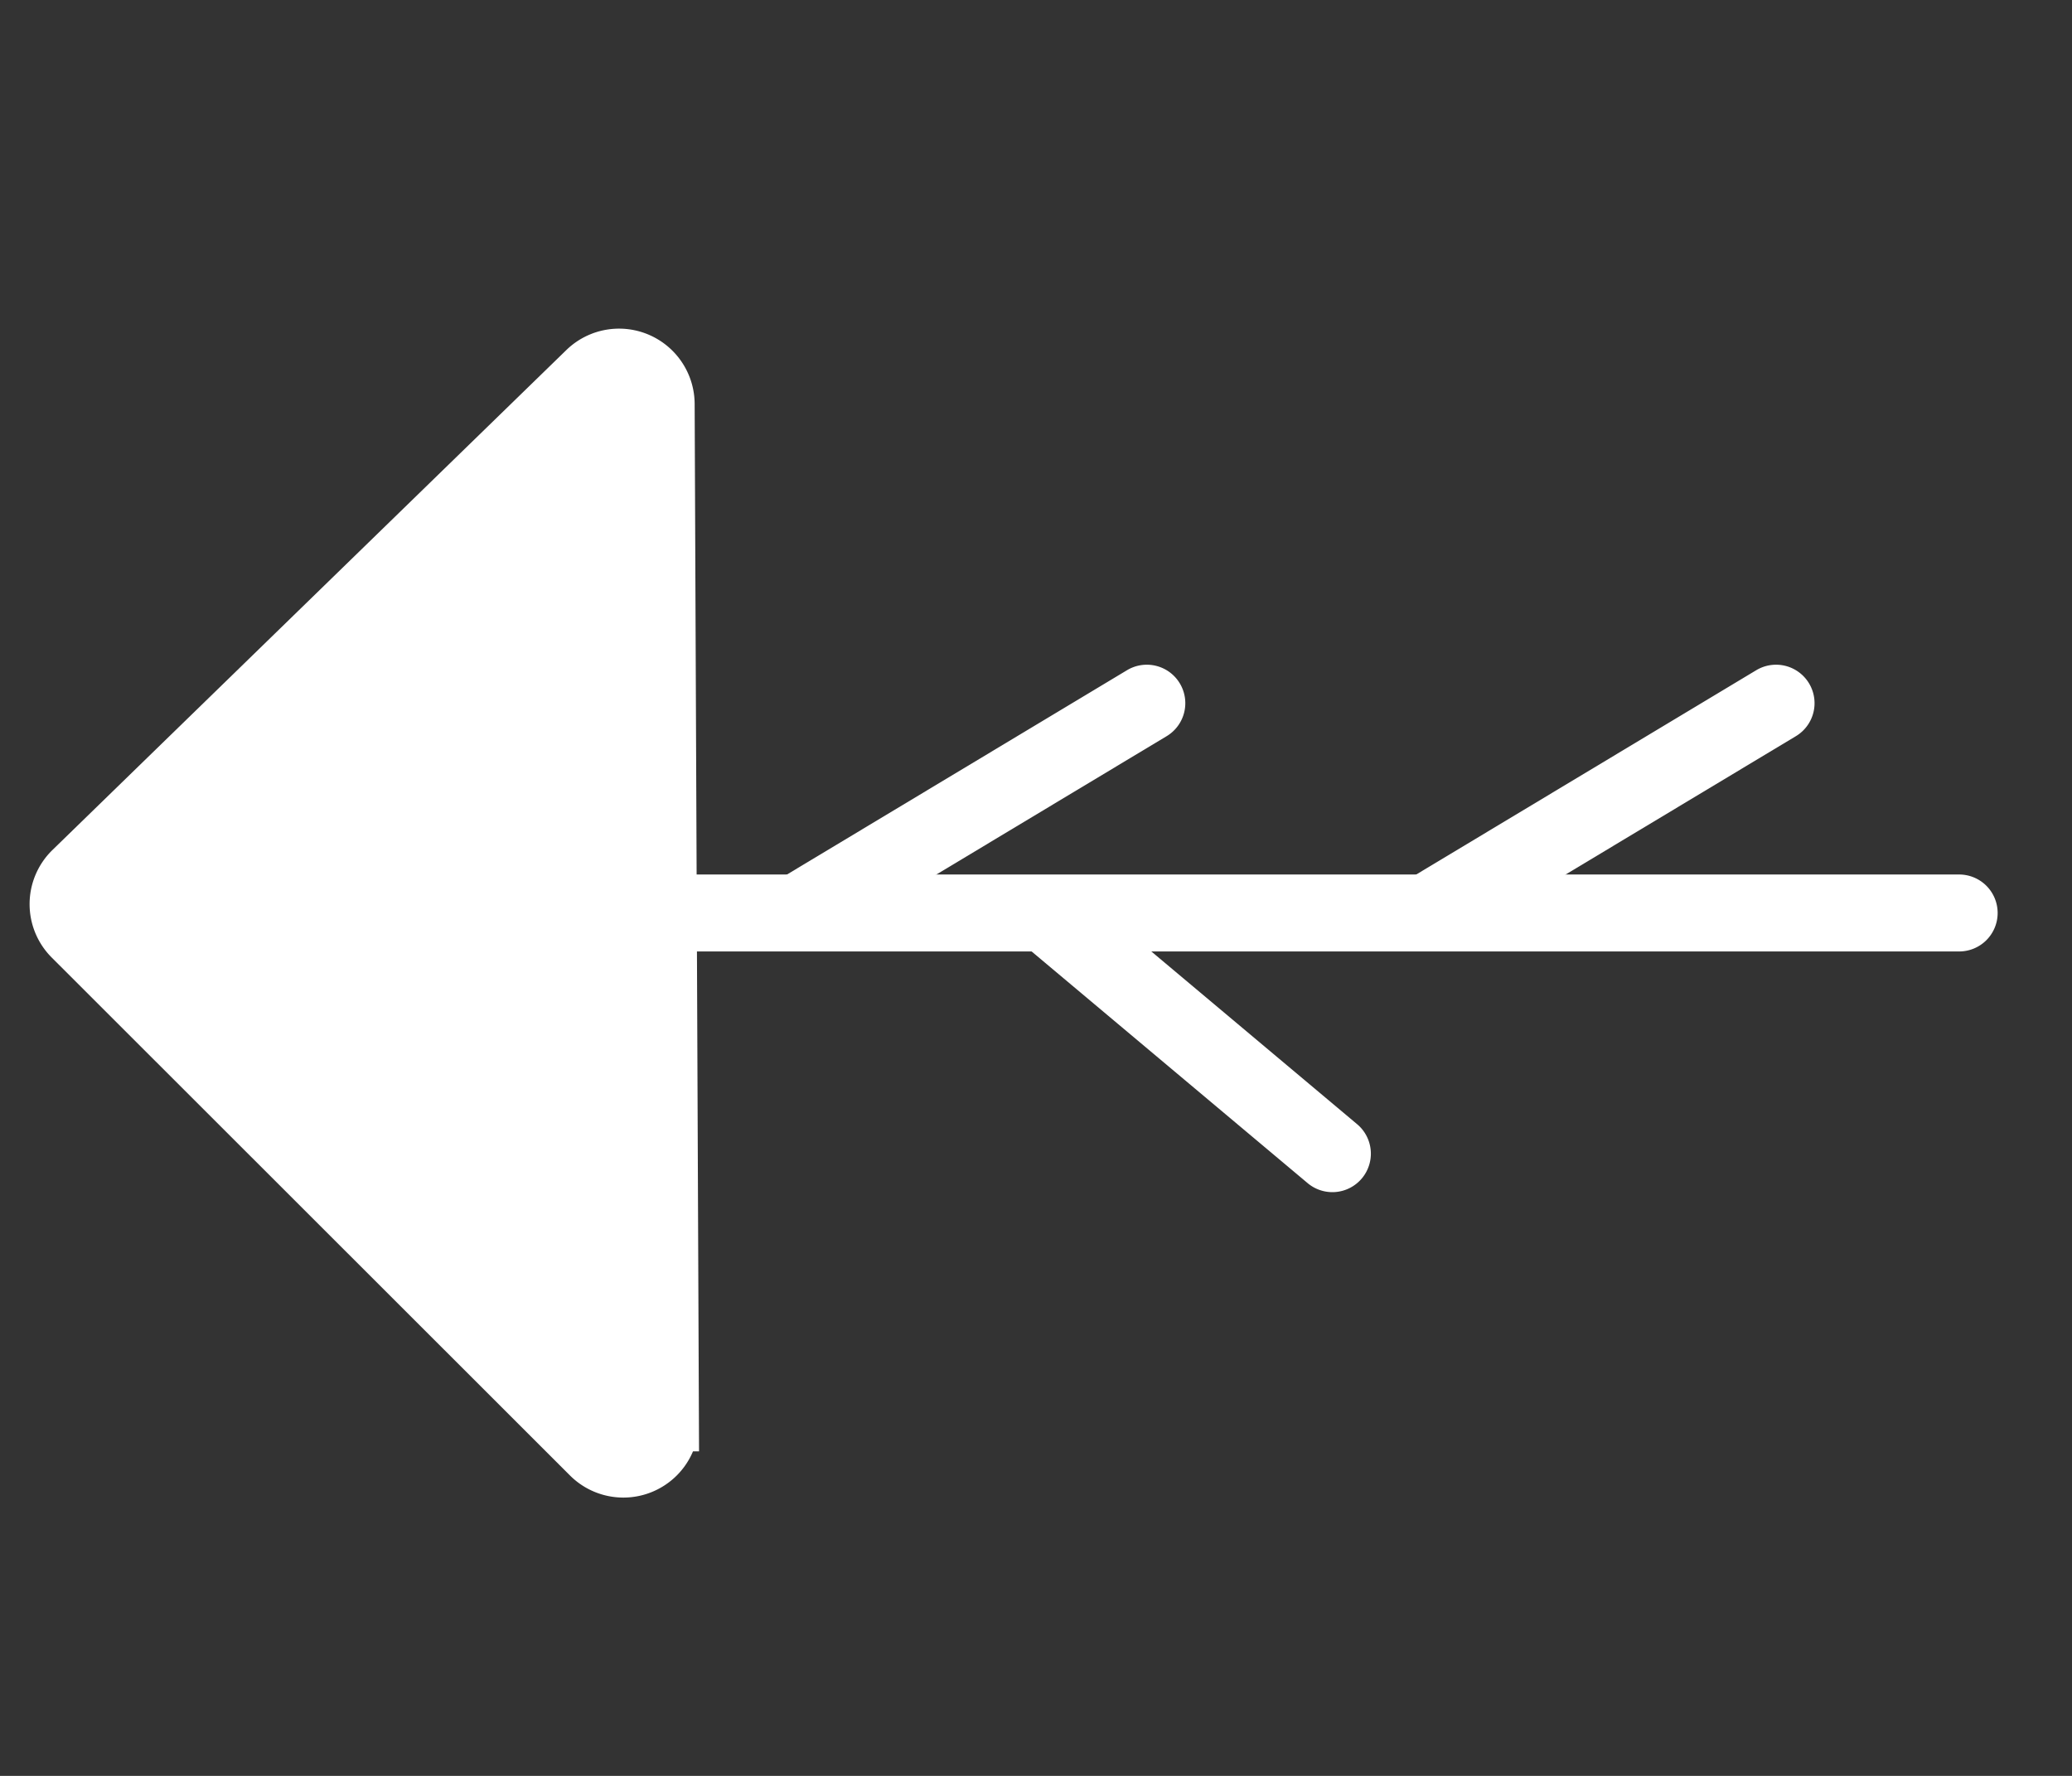 <svg xmlns="http://www.w3.org/2000/svg" width="35" height="30" viewBox="0 0 35 30">
  <rect x="0" y="0" width="35" height="30" fill="#333333" stroke="none"/>
  <defs>
    <style>
      .cls-1, .cls-2, .cls-3 {
        fill: #fff;
      }

      .cls-1 {
        stroke: #707070;
        opacity: 0;
      }

      .cls-2 {
        stroke: #fff;
        stroke-miterlimit: 10;
      }

      .cls-4 {
        stroke: none;
      }

      .cls-5 {
        fill: none;
      }
    </style>
  </defs>
  <g id="组_6701" data-name="组 6701" transform="translate(-1408 -289)">
    <g id="矩形_3444" data-name="矩形 3444" class="cls-1" transform="translate(1408 289)">
      <rect class="cls-4" width="35" height="30"/>
      <rect class="cls-5" x="0.5" y="0.5" width="34" height="29"/>
    </g>
    <g id="组_6460" data-name="组 6460" transform="translate(1205.54 -1198.375)">
      <path id="路径_5914" data-name="路径 5914" class="cls-2" d="M195.264,1477.416l.072,17.193a.776.776,0,0,1-1.325.553l-8.753-8.748a.776.776,0,0,1,.007-1.106l8.681-8.446A.777.777,0,0,1,195.264,1477.416Z" transform="translate(18.43 16.784)"/>
      <path id="矩形_3438" data-name="矩形 3438" class="cls-3" d="M0,0H21.485a.65.65,0,0,1,.65.65v0a.65.65,0,0,1-.65.65H0a0,0,0,0,1,0,0V0A0,0,0,0,1,0,0Z" transform="translate(214.069 1502.148)"/>
      <path id="矩形_3441" data-name="矩形 3441" class="cls-3" d="M0,0H6.922a.65.65,0,0,1,.65.65v0a.65.65,0,0,1-.65.65H.794A.794.794,0,0,1,0,.506V0A0,0,0,0,1,0,0Z" transform="translate(226.193 1502.262) rotate(-31)"/>
      <path id="矩形_13788" data-name="矩形 13788" class="cls-3" d="M0,0H6.922a.65.65,0,0,1,.65.65v0a.65.65,0,0,1-.65.65H.794A.794.794,0,0,1,0,.506V0A0,0,0,0,1,0,0Z" transform="translate(215.564 1502.262) rotate(-31)"/>
      <path id="矩形_3440" data-name="矩形 3440" class="cls-3" d="M0,0H6.507a.65.65,0,0,1,.65.65v0a.65.65,0,0,1-.65.65H0a0,0,0,0,1,0,0V0A0,0,0,0,1,0,0Z" transform="matrix(0.766, 0.643, -0.643, 0.766, 220.4, 1502.182)"/>
    </g>
  </g>
</svg>
